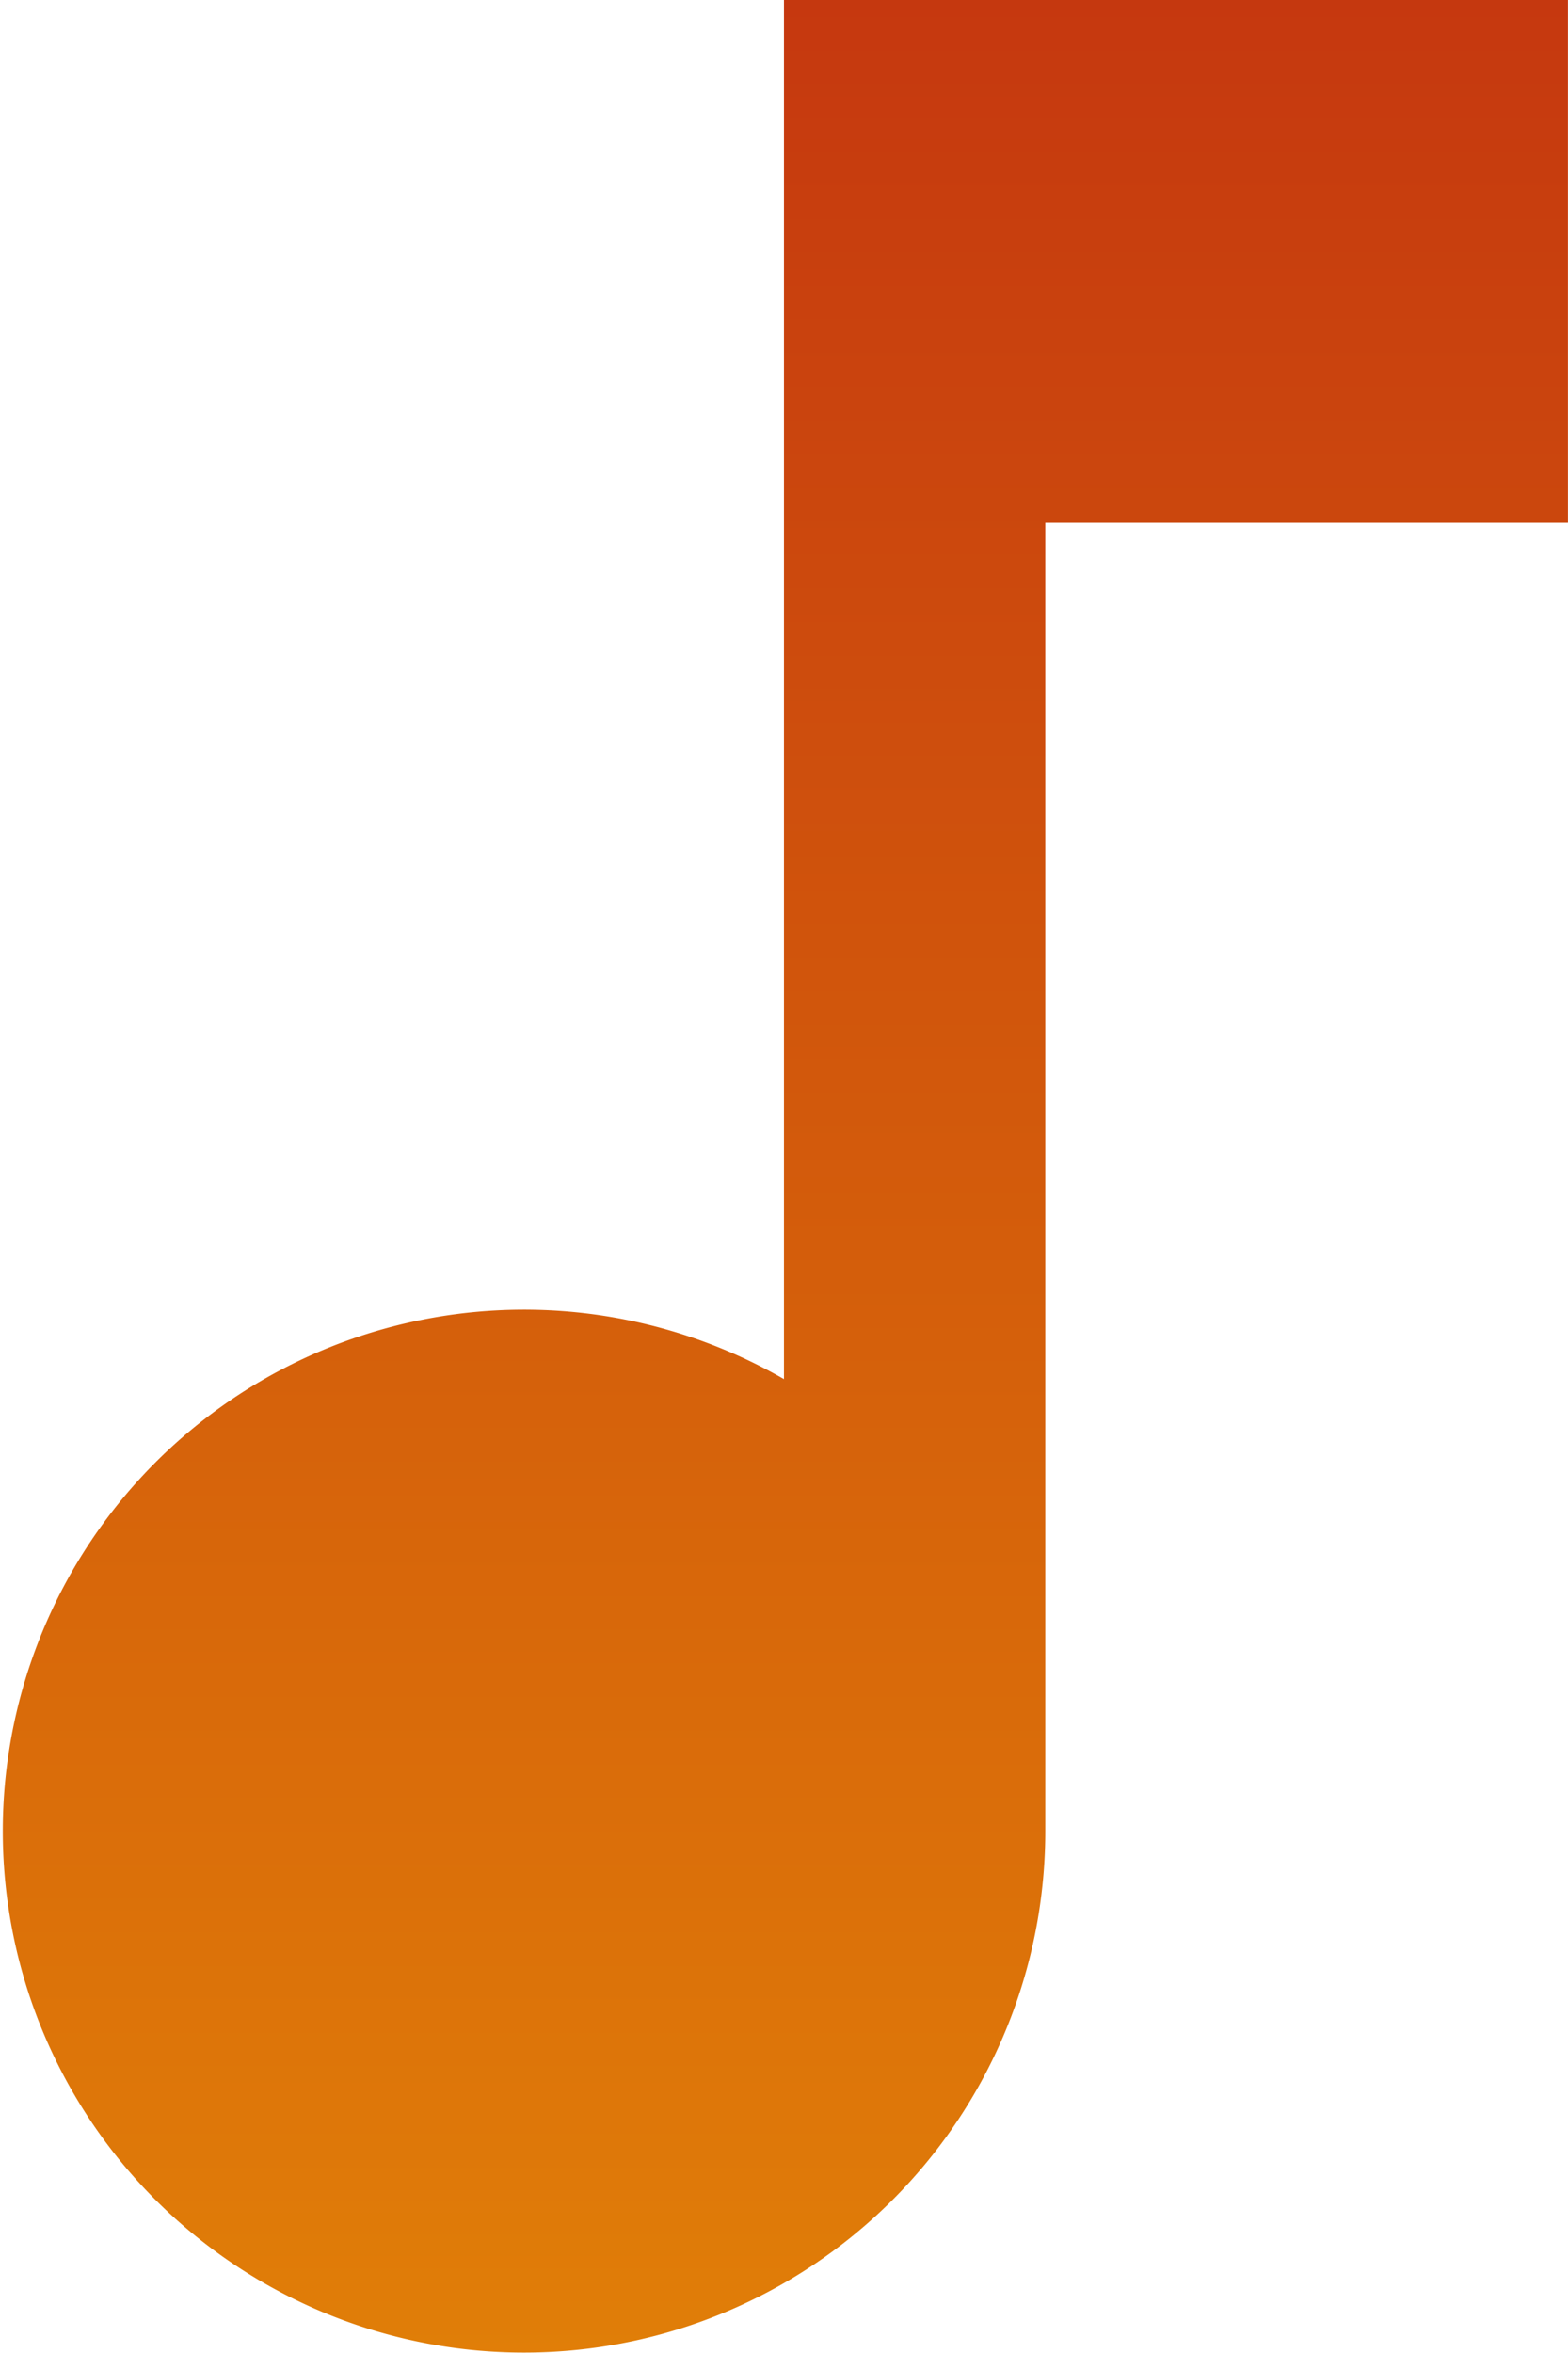 <svg xmlns="http://www.w3.org/2000/svg" width="24.667" height="37">
    <defs>
        <linearGradient id="a" x1=".5" x2=".5" y2="1" gradientUnits="objectBoundingBox">
            <stop offset="0" stop-color="#c5370f"/>
            <stop offset="1" stop-color="#e17f08"/>
        </linearGradient>
    </defs>
    <path data-name="Path 1702" d="M18.333 3v21.686a8.2 8.2 0 1 0 4.111 7.092V11.222h8.222V3z" transform="translate(-6 -3)" style="fill:url(#a)"/>
</svg>
